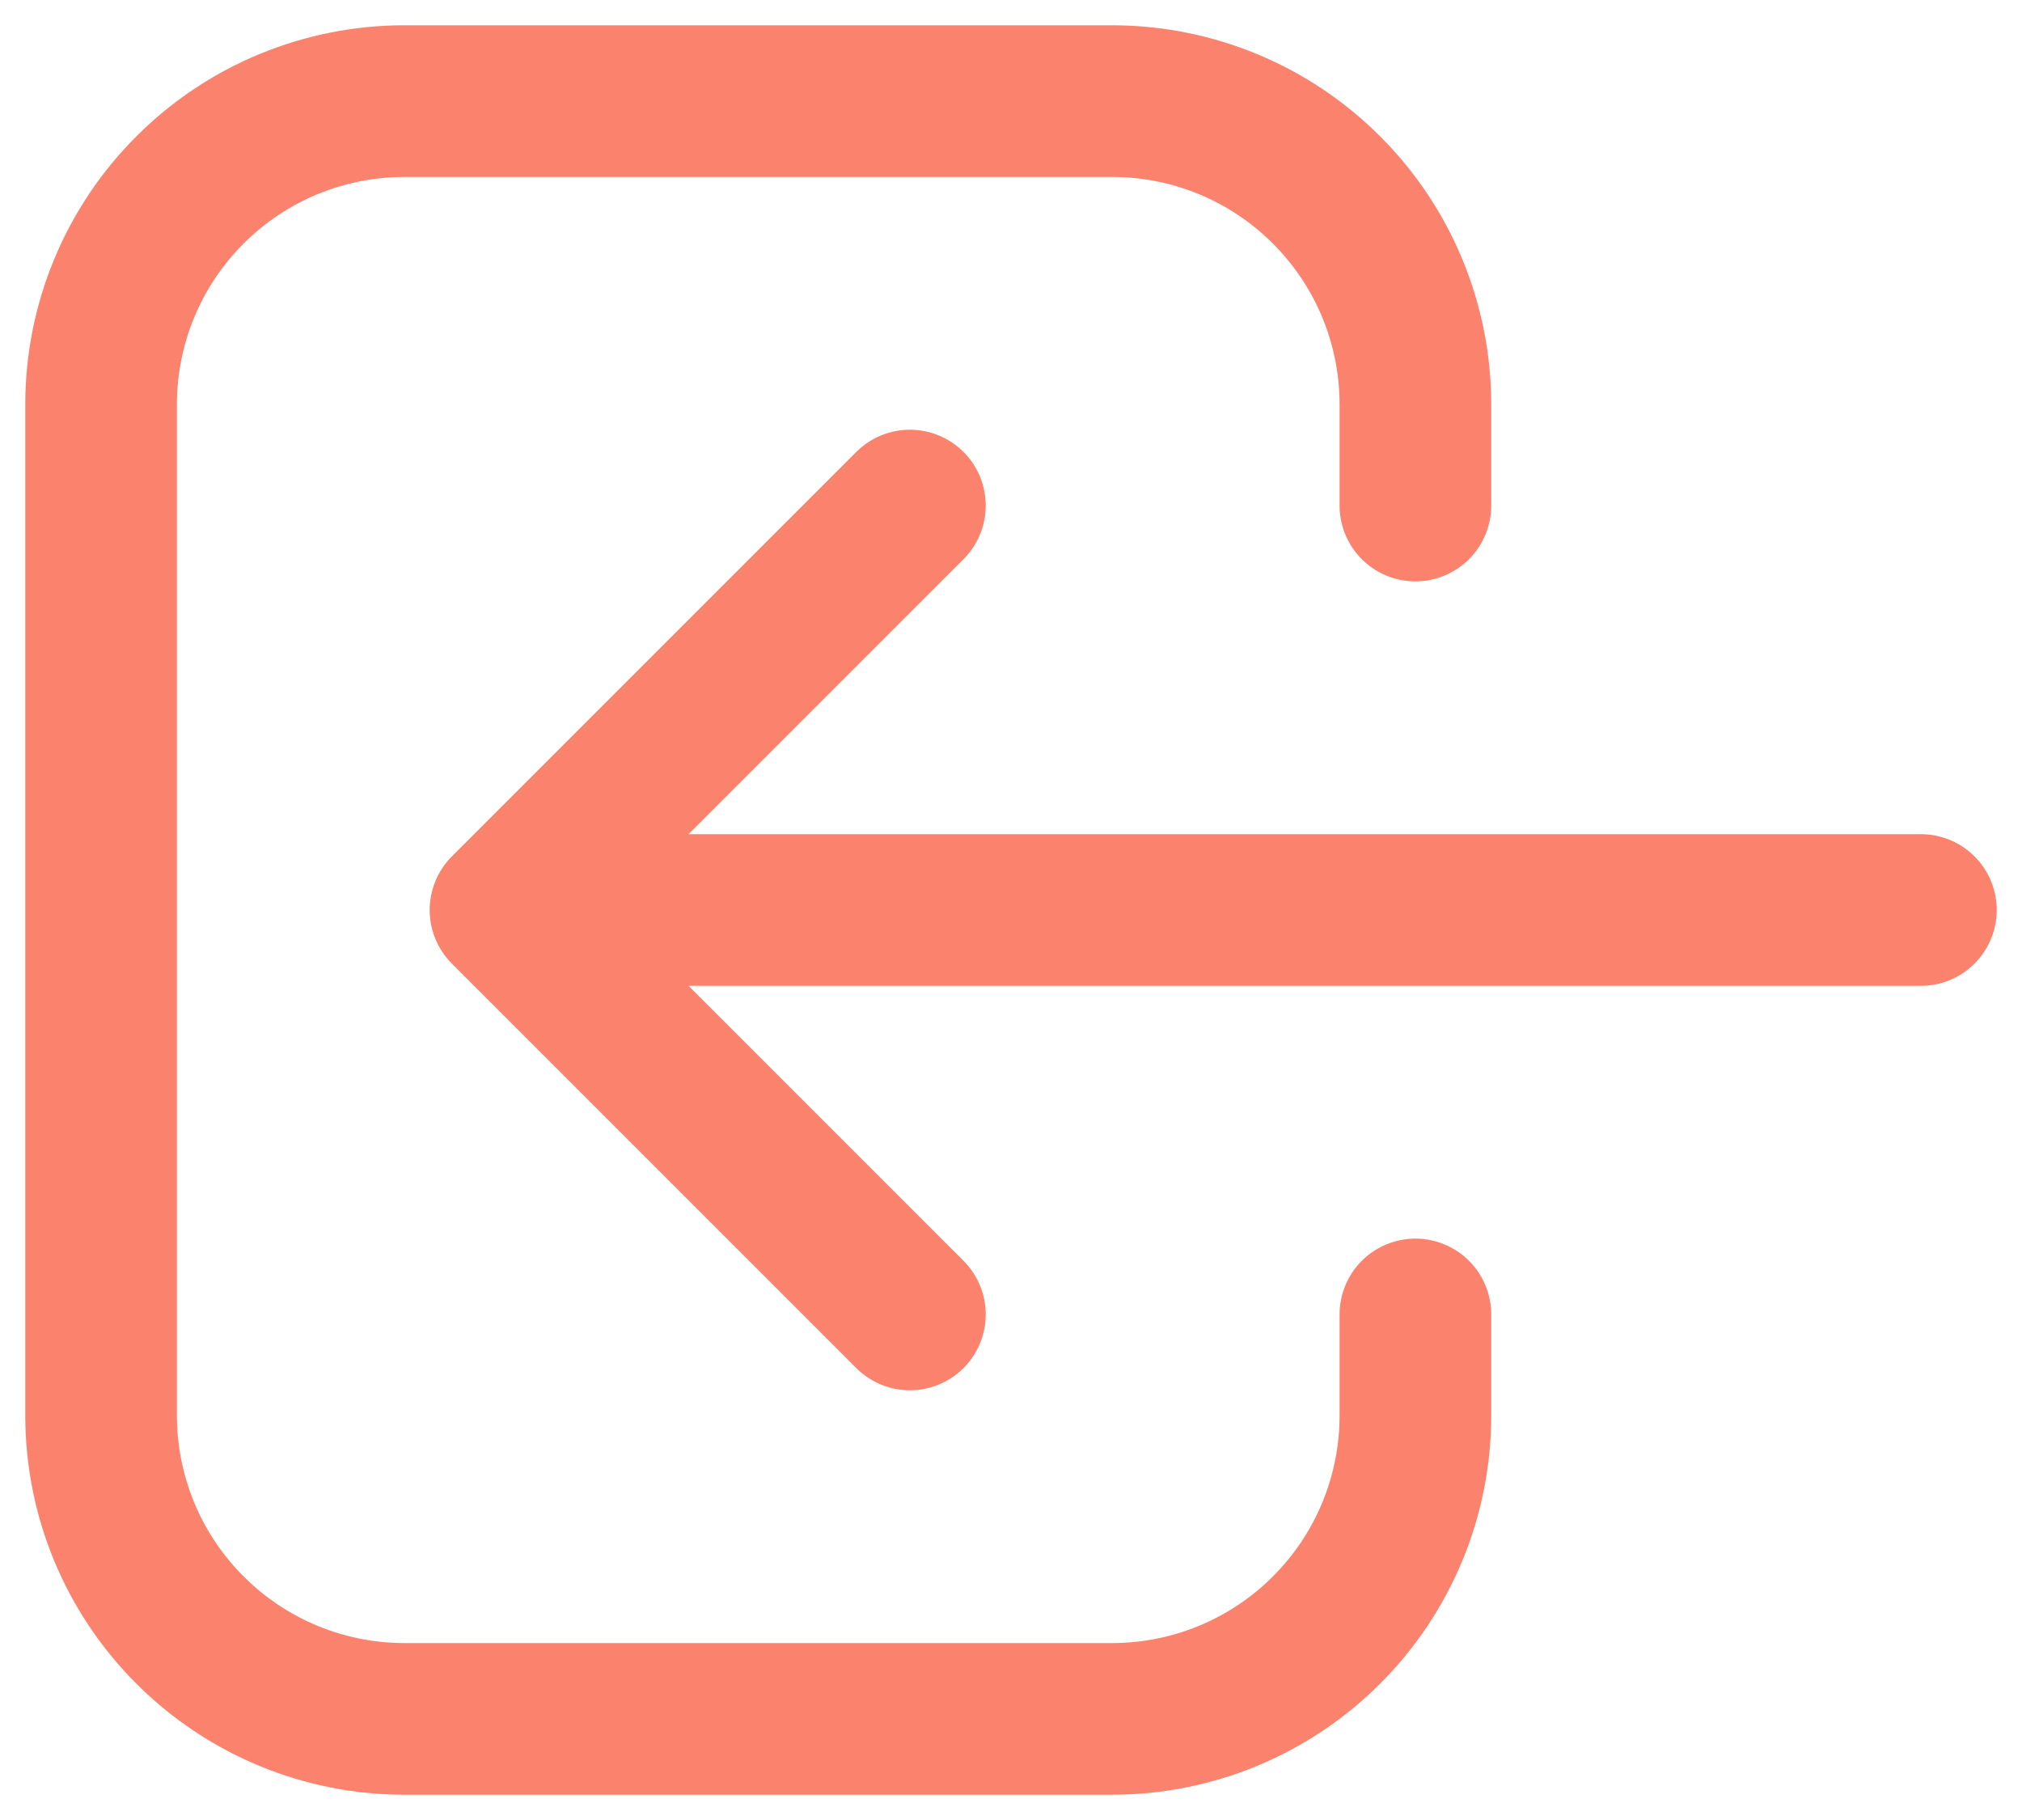 <svg width="20" height="18" viewBox="0 0 20 18" fill="none" xmlns="http://www.w3.org/2000/svg">
<path d="M9 13L5 9M5 9L9 5M5 9H19M14 13V14C14 14.796 13.684 15.559 13.121 16.121C12.559 16.684 11.796 17 11 17H4C3.204 17 2.441 16.684 1.879 16.121C1.316 15.559 1 14.796 1 14V4C1 3.204 1.316 2.441 1.879 1.879C2.441 1.316 3.204 1 4 1H11C11.796 1 12.559 1.316 13.121 1.879C13.684 2.441 14 3.204 14 4V5" stroke="#FB836E" stroke-width="1.5" stroke-linecap="round" stroke-linejoin="round"/>
</svg>
